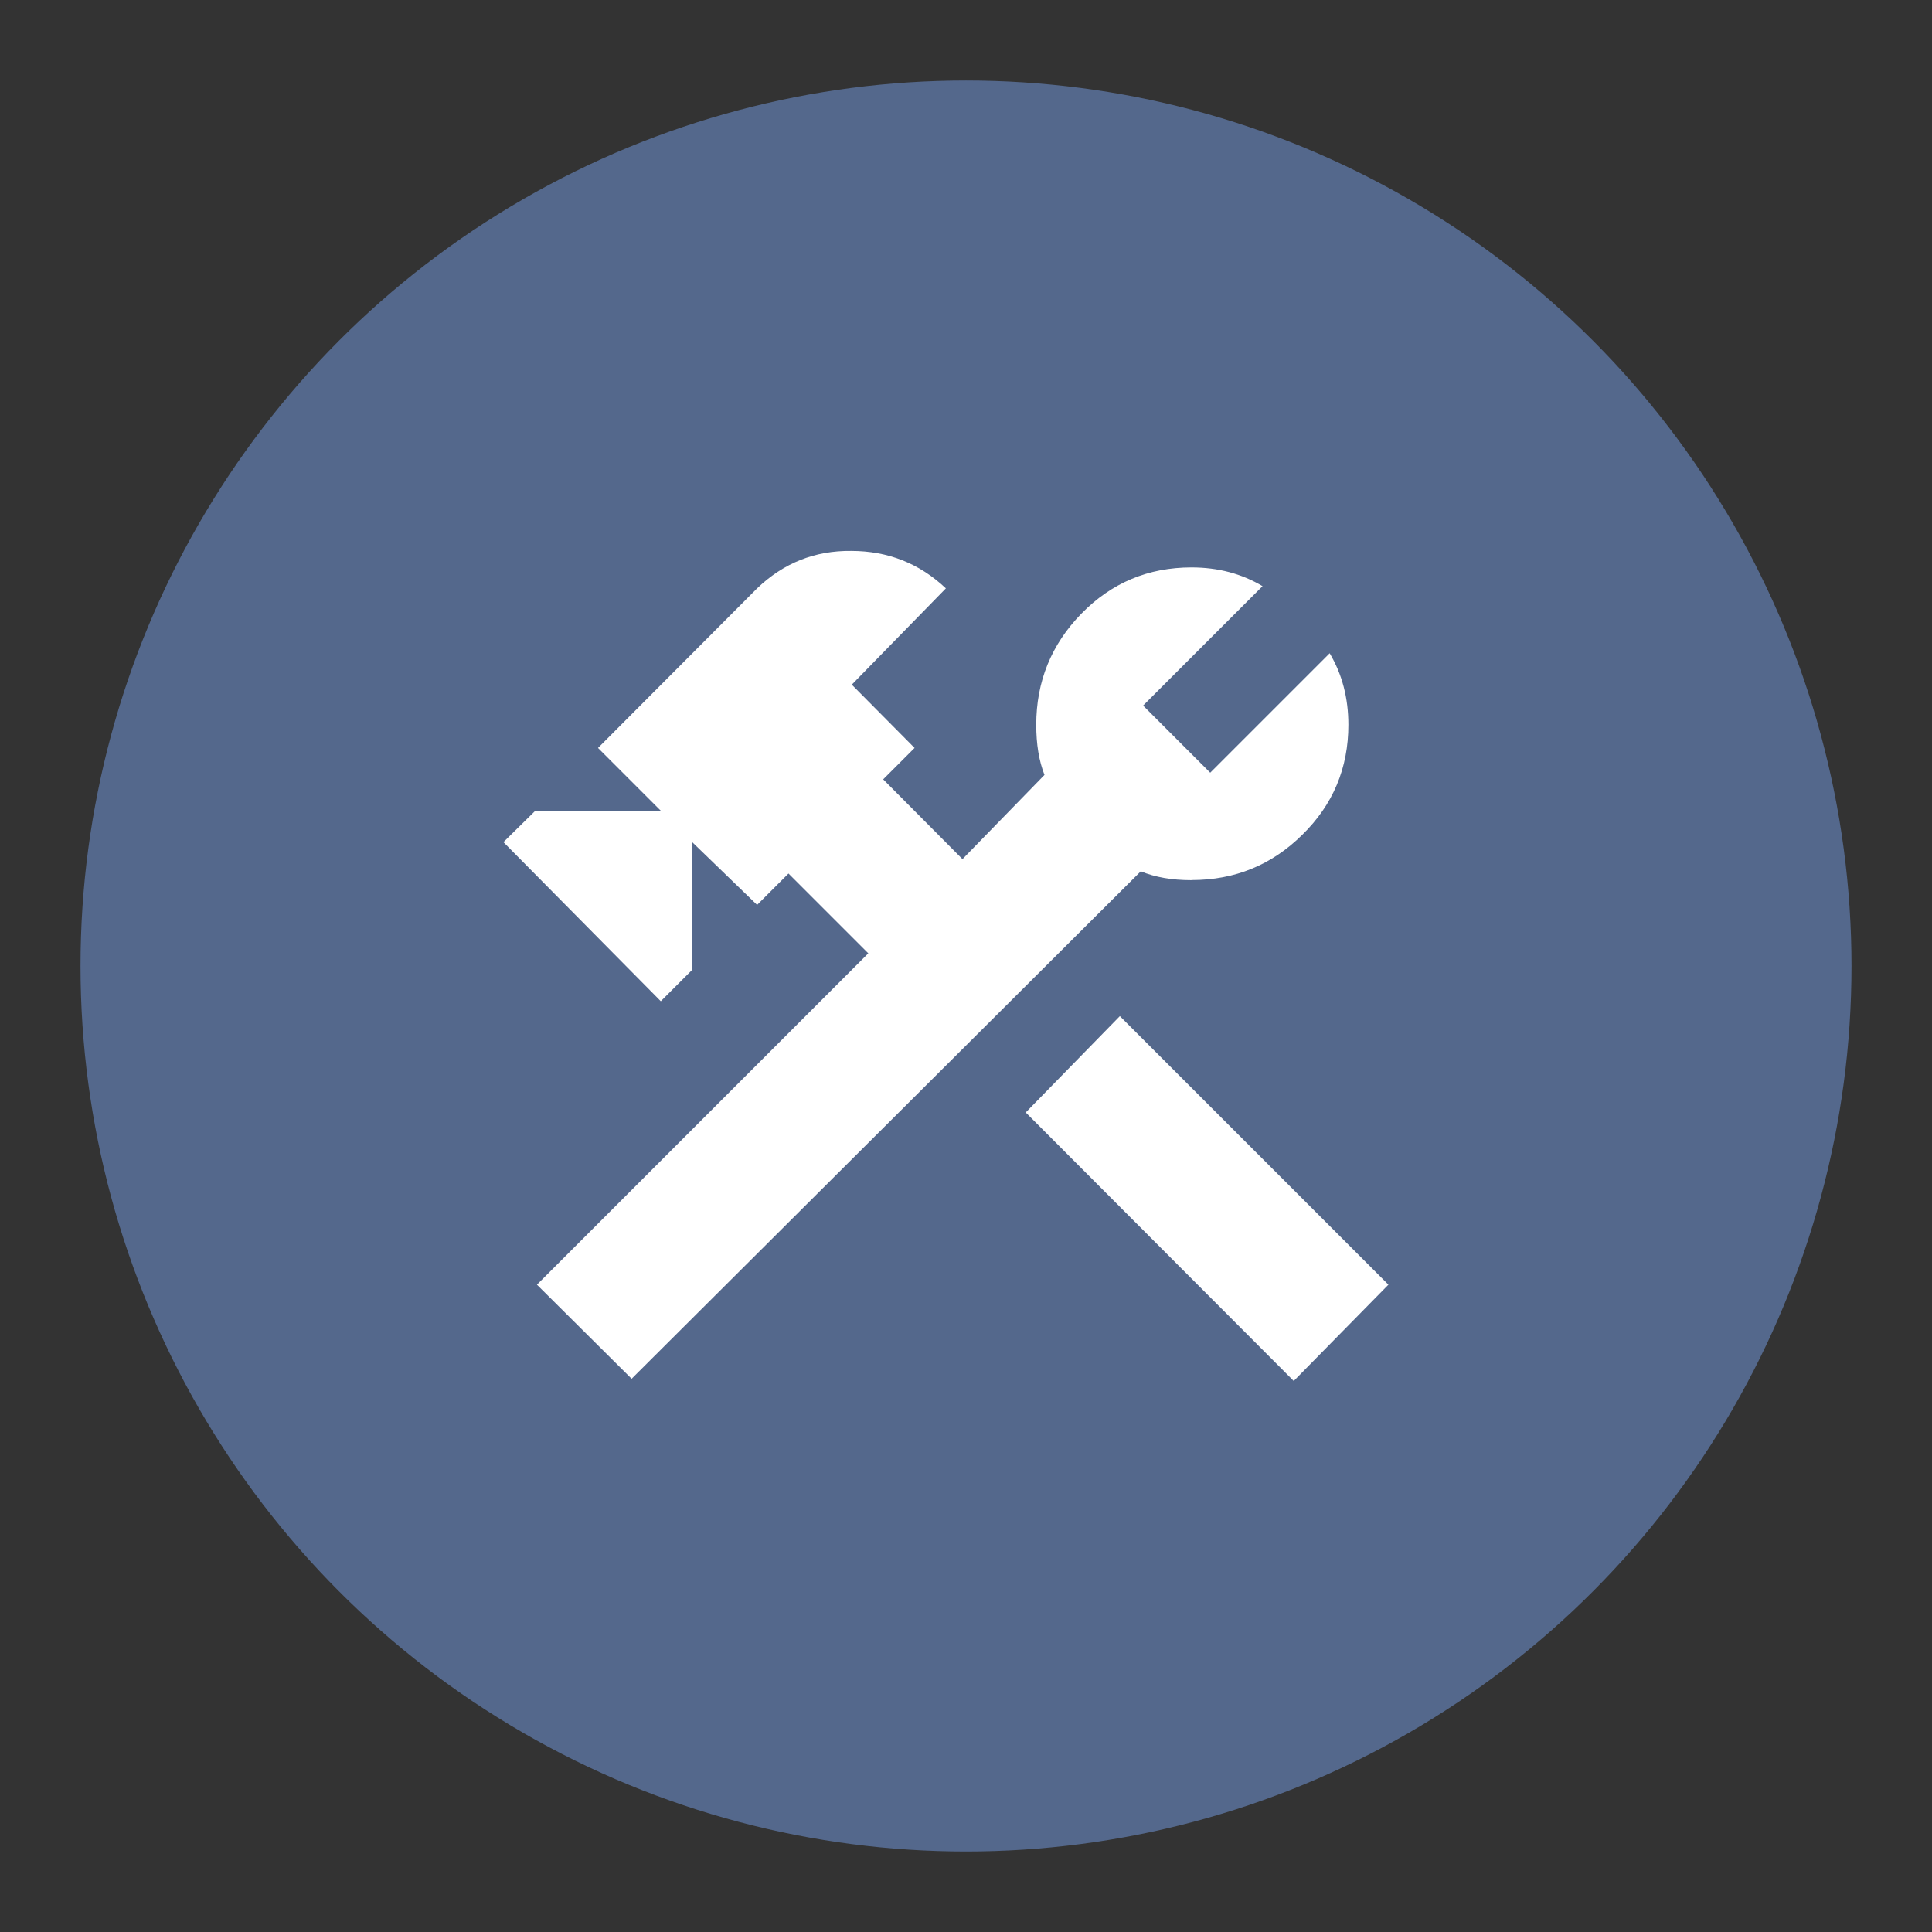 <?xml version="1.0" encoding="UTF-8"?><svg id="a" xmlns="http://www.w3.org/2000/svg" width="192" height="192" viewBox="0 0 192 192"><rect x="0" y="0" width="192" height="192" fill="#333333" stroke="none"/><g id="b"><circle id="c" cx="96" cy="96" r="88" style="fill:#54688c;"/><path id="d" d="m101.93,110.55l26.64,26.69,9.41-9.57-26.69-26.69-9.35,9.57Zm16.47-23.08c-1.93,0-3.61-.29-5.03-.88l-50.6,50.43-9.41-9.35,32.93-32.93-7.93-7.93-3.12,3.12-6.45-6.24v12.69l-3.12,3.12-15.64-15.81,3.17-3.12h12.47l-6.24-6.24,15.81-15.86c2.63-2.52,5.74-3.76,9.35-3.72,3.65,0,6.78,1.24,9.41,3.72l-9.35,9.57,6.24,6.29-3.12,3.12,7.88,7.93,8.15-8.37c-.55-1.39-.82-3.05-.82-4.98,0-4.3,1.5-7.99,4.49-11.05,2.99-3.06,6.64-4.59,10.94-4.59,2.63,0,4.98.62,7.06,1.86l-11.87,11.87,6.67,6.67,11.87-11.87c1.24,2.08,1.86,4.45,1.86,7.11,0,4.3-1.53,7.95-4.59,10.94-3.03,2.99-6.69,4.49-10.99,4.49Z" style="fill:#fff;"/></g></svg>